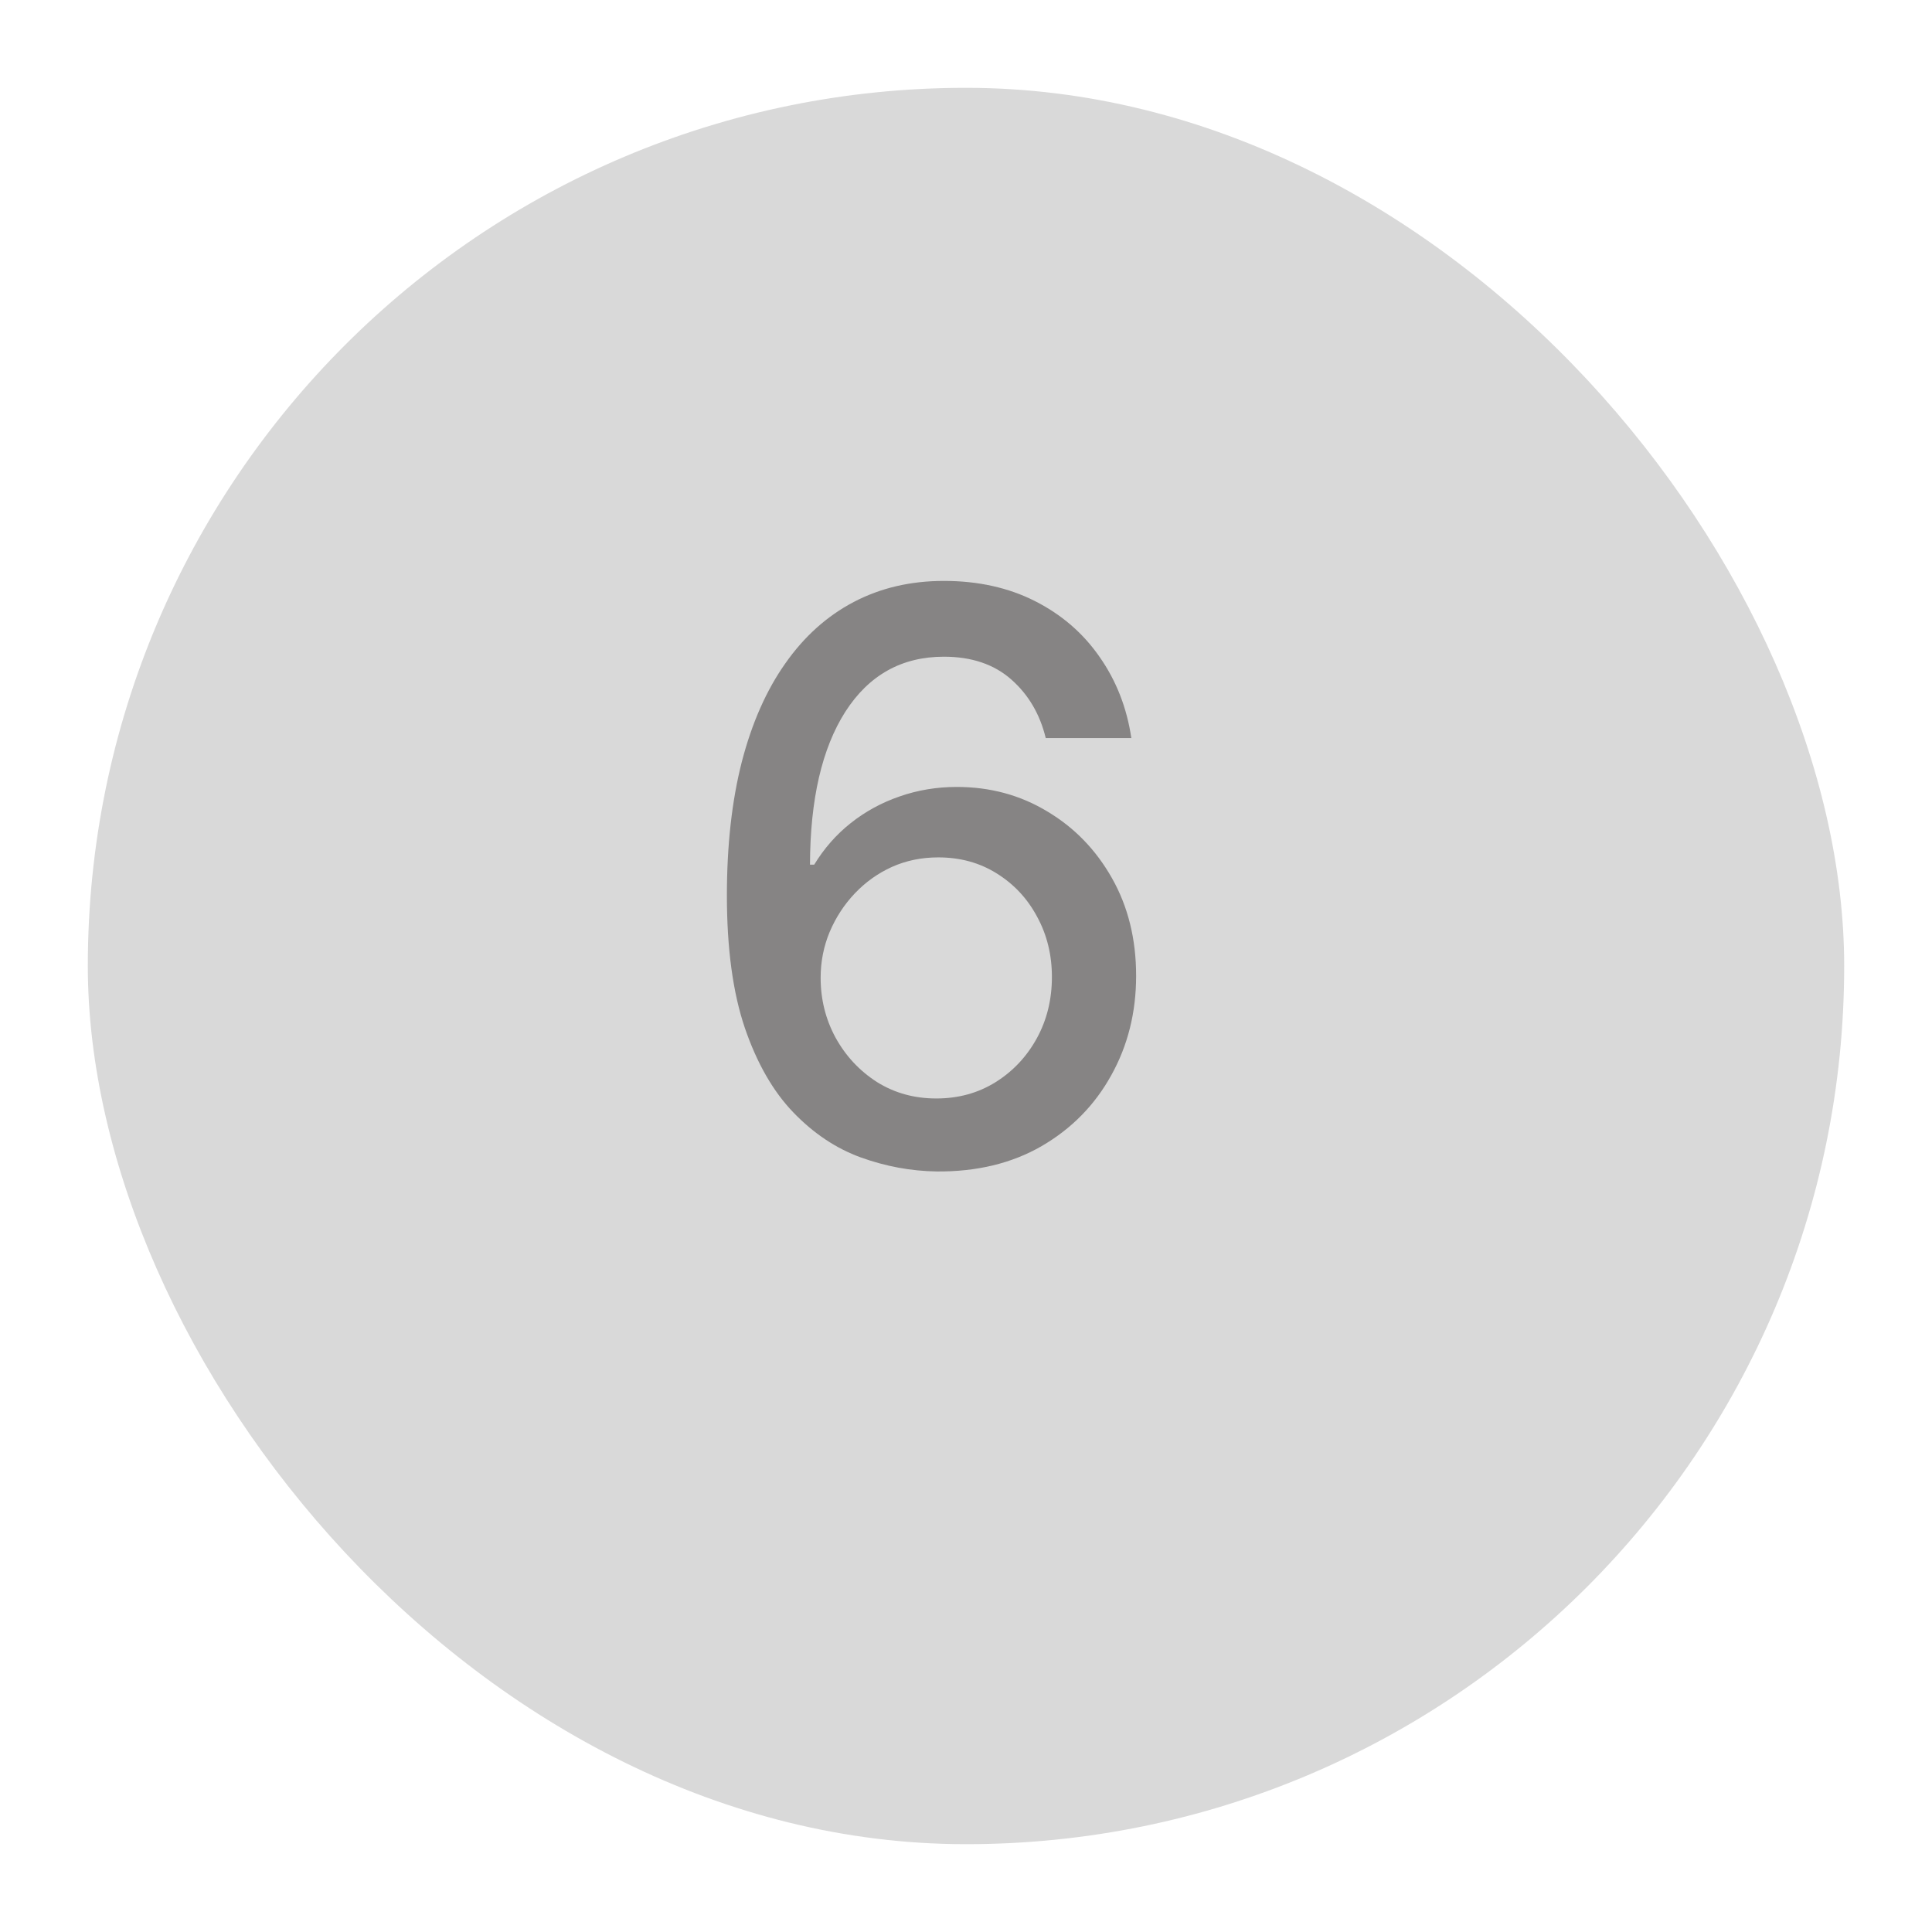 <svg width="88" height="88" viewBox="0 0 88 88" fill="none" xmlns="http://www.w3.org/2000/svg">
<g filter="url(#filter0_d_8_141)">
<rect x="4" width="80" height="80" rx="40" fill="#D9D9D9"/>
</g>
<path d="M42.659 53.358C41.492 53.341 40.341 53.128 39.207 52.719C38.082 52.31 37.06 51.628 36.139 50.673C35.219 49.719 34.481 48.436 33.928 46.825C33.382 45.215 33.109 43.203 33.109 40.791C33.109 38.507 33.335 36.479 33.787 34.706C34.247 32.933 34.908 31.438 35.769 30.219C36.629 28.991 37.669 28.058 38.888 27.419C40.106 26.78 41.474 26.46 42.992 26.46C44.551 26.46 45.936 26.767 47.146 27.381C48.356 27.994 49.337 28.842 50.087 29.925C50.845 31.007 51.327 32.239 51.531 33.619H47.632C47.368 32.528 46.844 31.638 46.06 30.947C45.276 30.257 44.253 29.912 42.992 29.912C41.074 29.912 39.578 30.747 38.504 32.418C37.439 34.088 36.902 36.41 36.894 39.385H37.085C37.537 38.644 38.091 38.013 38.747 37.493C39.412 36.965 40.153 36.56 40.972 36.278C41.798 35.989 42.668 35.844 43.58 35.844C45.097 35.844 46.469 36.215 47.696 36.956C48.932 37.689 49.916 38.703 50.649 39.999C51.382 41.294 51.749 42.777 51.749 44.447C51.749 46.118 51.369 47.631 50.611 48.986C49.861 50.341 48.804 51.415 47.44 52.207C46.077 52.992 44.483 53.375 42.659 53.358ZM42.646 50.034C43.652 50.034 44.551 49.787 45.344 49.293C46.136 48.798 46.763 48.133 47.223 47.298C47.683 46.463 47.913 45.53 47.913 44.499C47.913 43.493 47.688 42.577 47.236 41.75C46.793 40.923 46.179 40.267 45.395 39.781C44.619 39.295 43.733 39.053 42.736 39.053C41.977 39.053 41.274 39.197 40.626 39.487C39.987 39.777 39.425 40.178 38.939 40.689C38.453 41.2 38.07 41.788 37.788 42.453C37.516 43.109 37.379 43.804 37.379 44.537C37.379 45.517 37.605 46.425 38.057 47.26C38.517 48.095 39.144 48.769 39.936 49.28C40.737 49.783 41.641 50.034 42.646 50.034Z" fill="#868484"/>
<defs>
<filter id="filter0_d_8_141" x="0" y="0" width="88" height="88" filterUnits="userSpaceOnUse" color-interpolation-filters="sRGB">
<feFlood flood-opacity="0" result="BackgroundImageFix"/>
<feColorMatrix in="SourceAlpha" type="matrix" values="0 0 0 0 0 0 0 0 0 0 0 0 0 0 0 0 0 0 127 0" result="hardAlpha"/>
<feOffset dy="4"/>
<feGaussianBlur stdDeviation="2"/>
<feComposite in2="hardAlpha" operator="out"/>
<feColorMatrix type="matrix" values="0 0 0 0 0.149 0 0 0 0 0.059 0 0 0 0 0.059 0 0 0 0.81 0"/>
<feBlend mode="normal" in2="BackgroundImageFix" result="effect1_dropShadow_8_141"/>
<feBlend mode="normal" in="SourceGraphic" in2="effect1_dropShadow_8_141" result="shape"/>
</filter>
</defs>
</svg>
